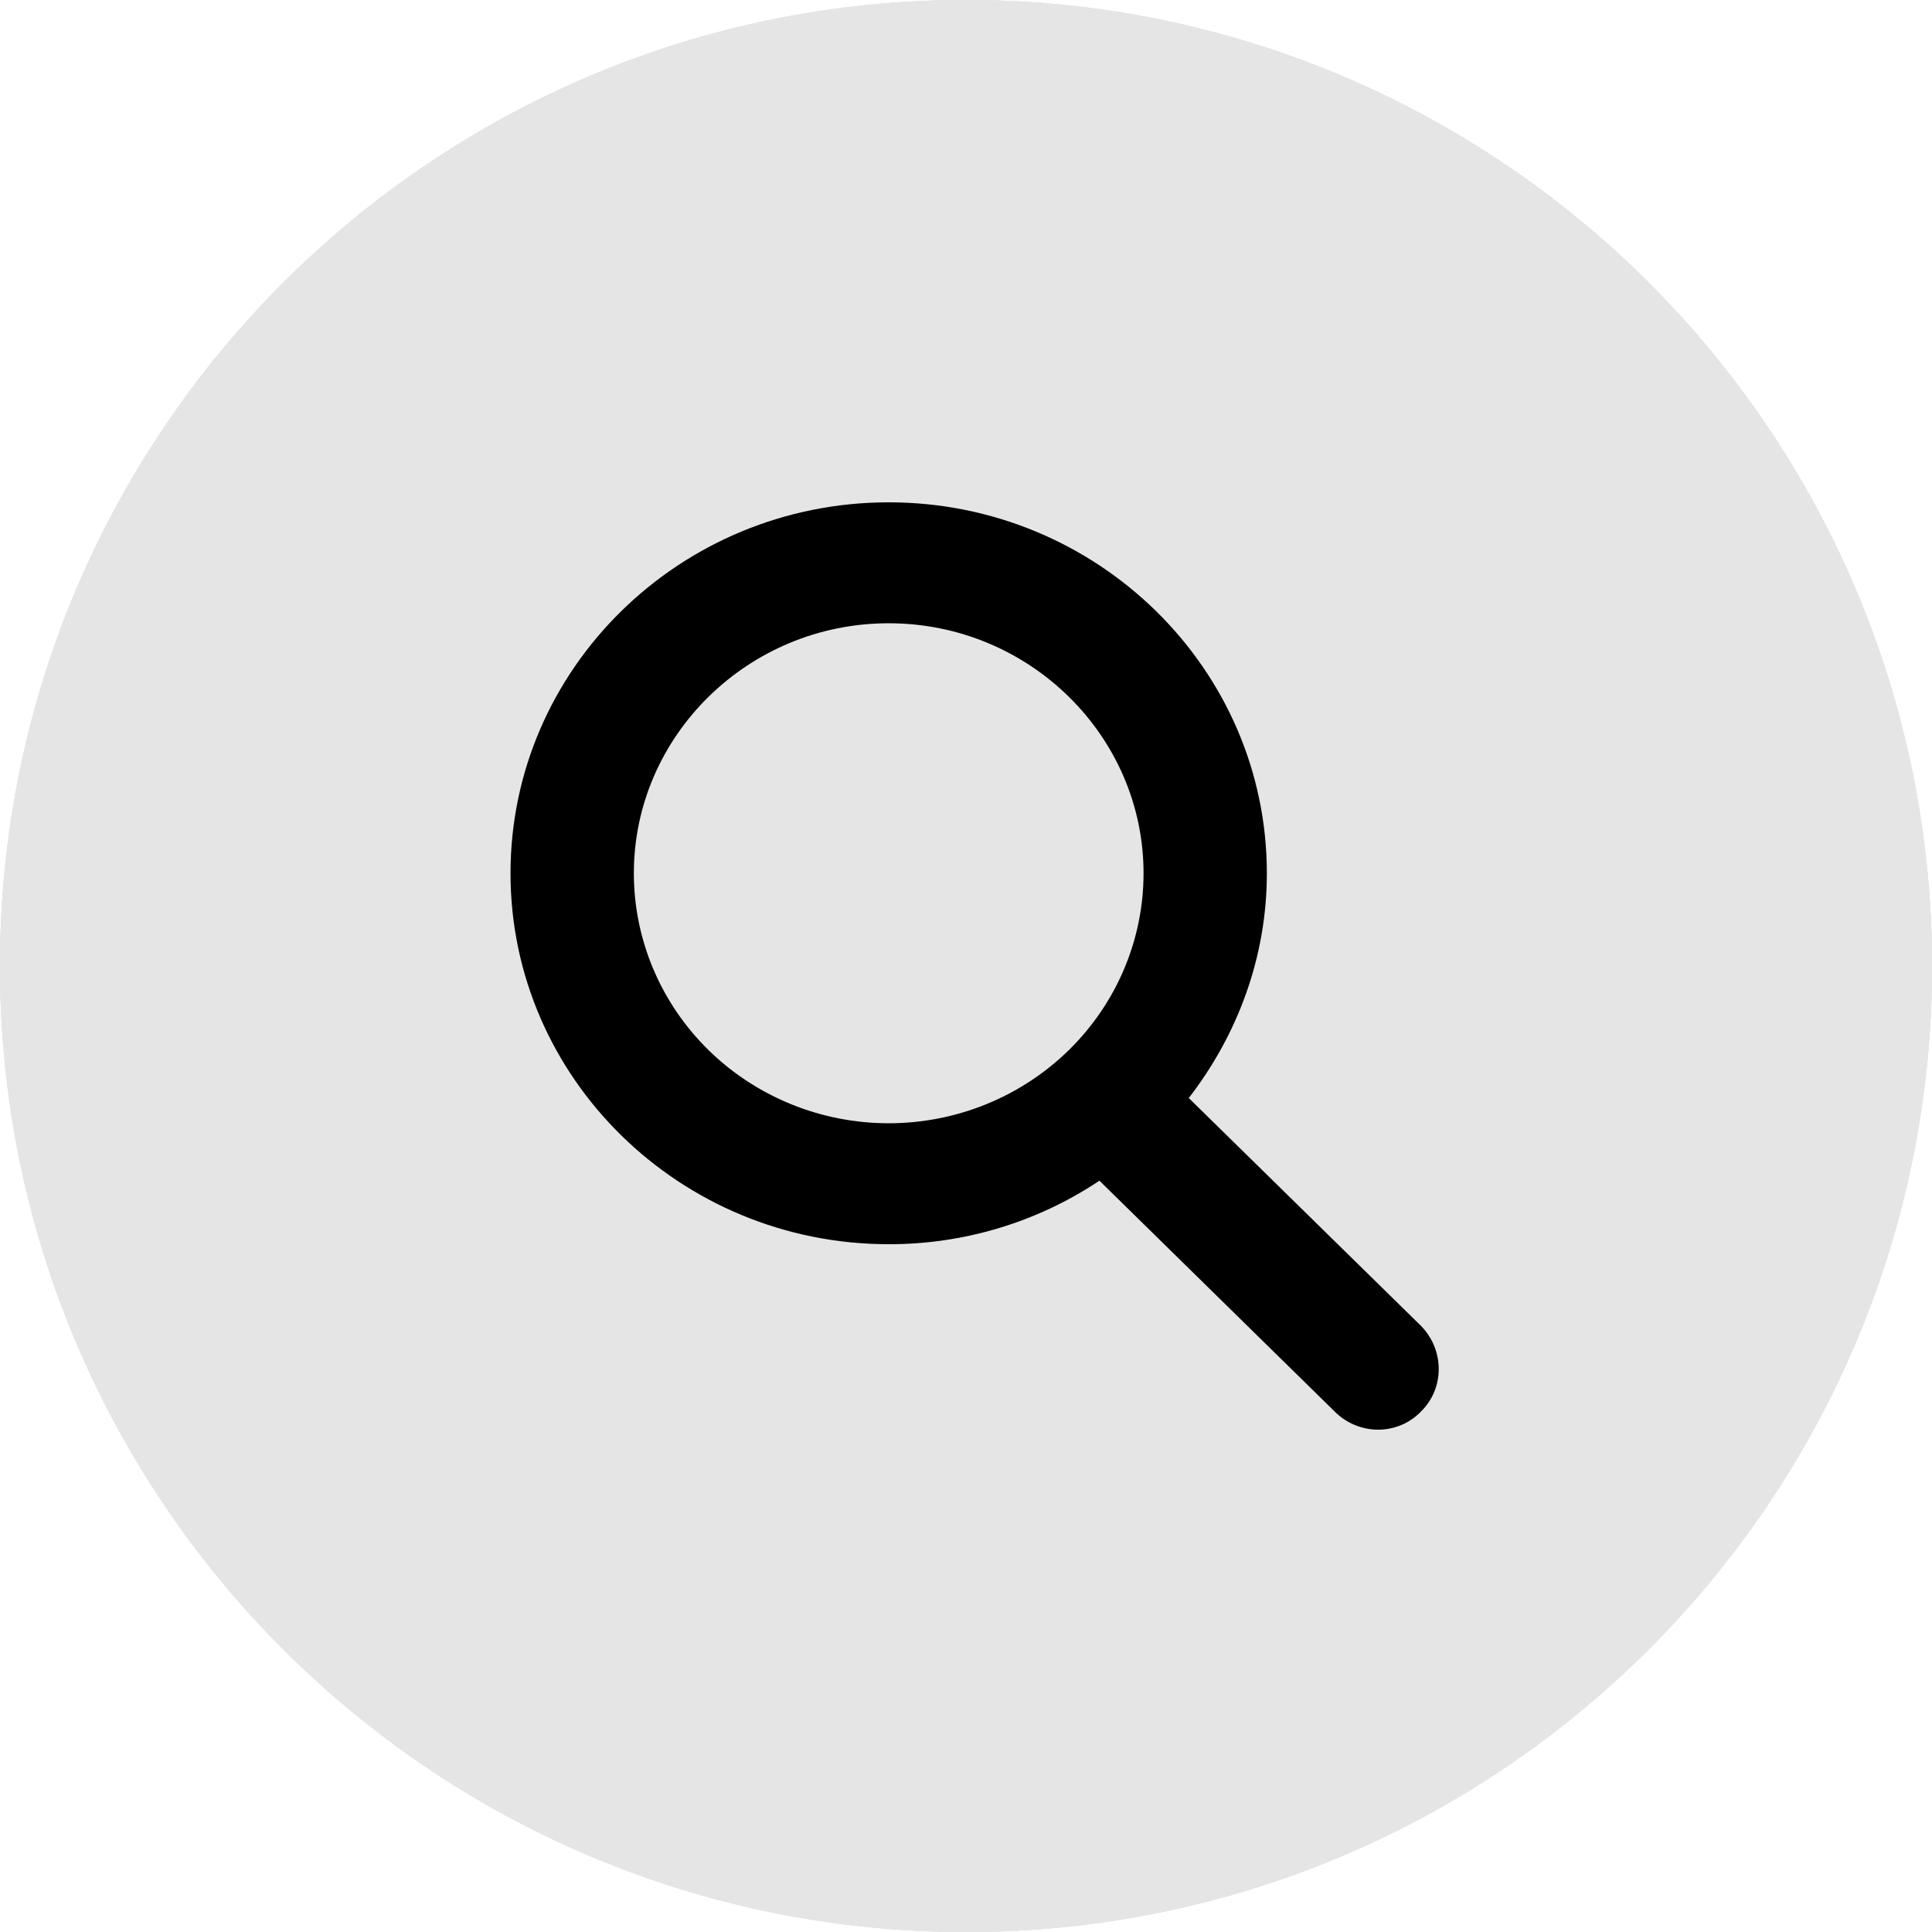 <svg width="50" height="50" viewBox="0 0 50 50" fill="none" xmlns="http://www.w3.org/2000/svg">
<path d="M50 25C50 38.807 38.807 50 25 50C11.193 50 0 38.807 0 25C0 11.193 11.193 0 25 0C38.807 0 50 11.193 50 25Z" fill="#E5E5E5"/>
<path d="M50 25C50 38.807 38.807 50 25 50C11.193 50 0 38.807 0 25C0 11.193 11.193 0 25 0C38.807 0 50 11.193 50 25Z" fill="#E5E5E5"/>
<path d="M50 25C50 38.807 38.807 50 25 50C11.193 50 0 38.807 0 25C0 11.193 11.193 0 25 0C38.807 0 50 11.193 50 25Z" fill="#E5E5E5"/>
<path d="M50 25C50 38.807 38.807 50 25 50C11.193 50 0 38.807 0 25C0 11.193 11.193 0 25 0C38.807 0 50 11.193 50 25Z" fill="#E5E5E5"/>
<path d="M30.765 28.417C32.015 26.8 32.786 24.791 32.786 22.6C32.786 17.304 28.398 13 22.999 13C17.6 13 13.212 17.304 13.212 22.6C13.212 27.896 17.6 32.2 22.999 32.2C24.944 32.204 26.845 31.631 28.453 30.556L34.541 36.53C34.687 36.677 34.86 36.794 35.052 36.875C35.244 36.956 35.45 36.998 35.658 37C35.867 37.001 36.074 36.959 36.267 36.879C36.459 36.798 36.632 36.679 36.775 36.53C37.387 35.93 37.387 34.939 36.775 34.313L30.765 28.417ZM16.404 22.6C16.404 19.052 19.356 16.13 22.999 16.13C26.643 16.13 29.595 19.052 29.595 22.6C29.595 24.316 28.9 25.961 27.663 27.175C26.426 28.388 24.748 29.07 22.999 29.07C21.25 29.07 19.572 28.388 18.335 27.175C17.099 25.961 16.404 24.316 16.404 22.6V22.6Z" fill="black"/>
</svg>
